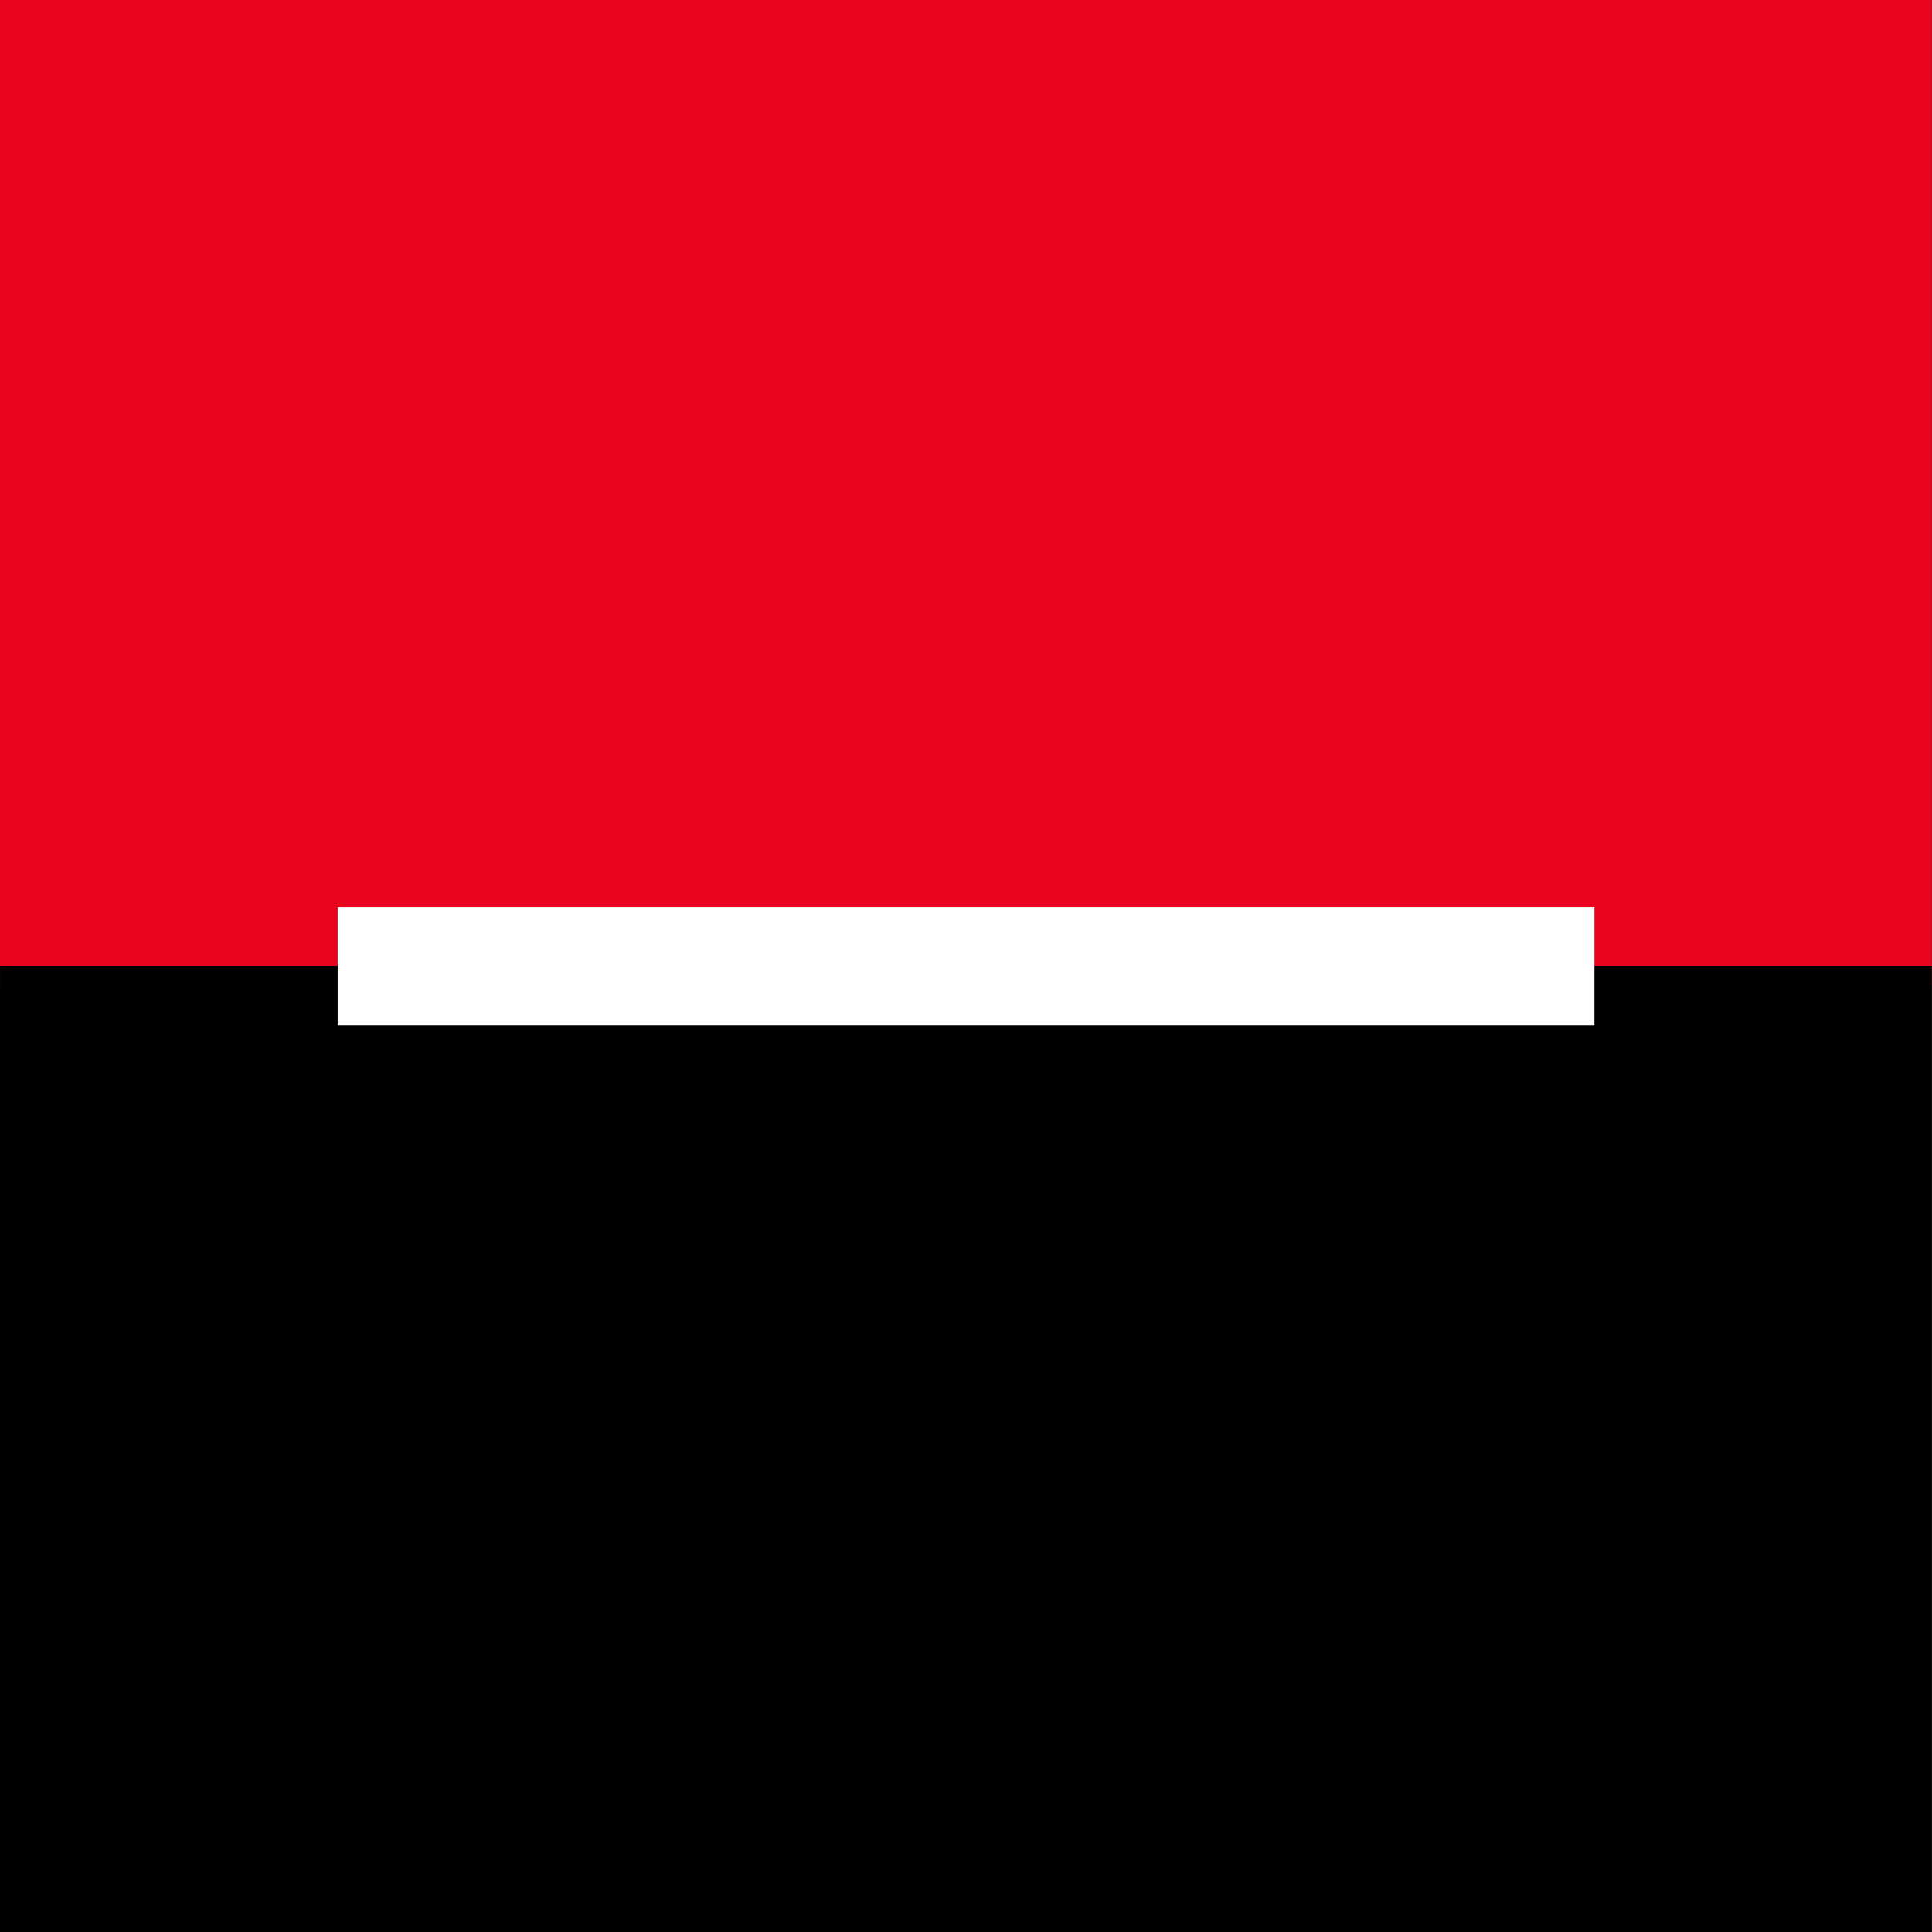 <svg width="40" height="40" viewBox="0 0 40 40" fill="none" xmlns="http://www.w3.org/2000/svg">
<rect x="0" y="0" width="40" height="40" fill="#333333" stroke="none"/>
<path d="M39.996 0H0.001V20.4H39.996V0Z" fill="#E9041E"/>
<path d="M39.996 20H0.001V40H39.996V20Z" fill="black"/>
<path d="M33.011 18.785H6.991V21.22H33.011V18.785Z" fill="white"/>
</svg>
